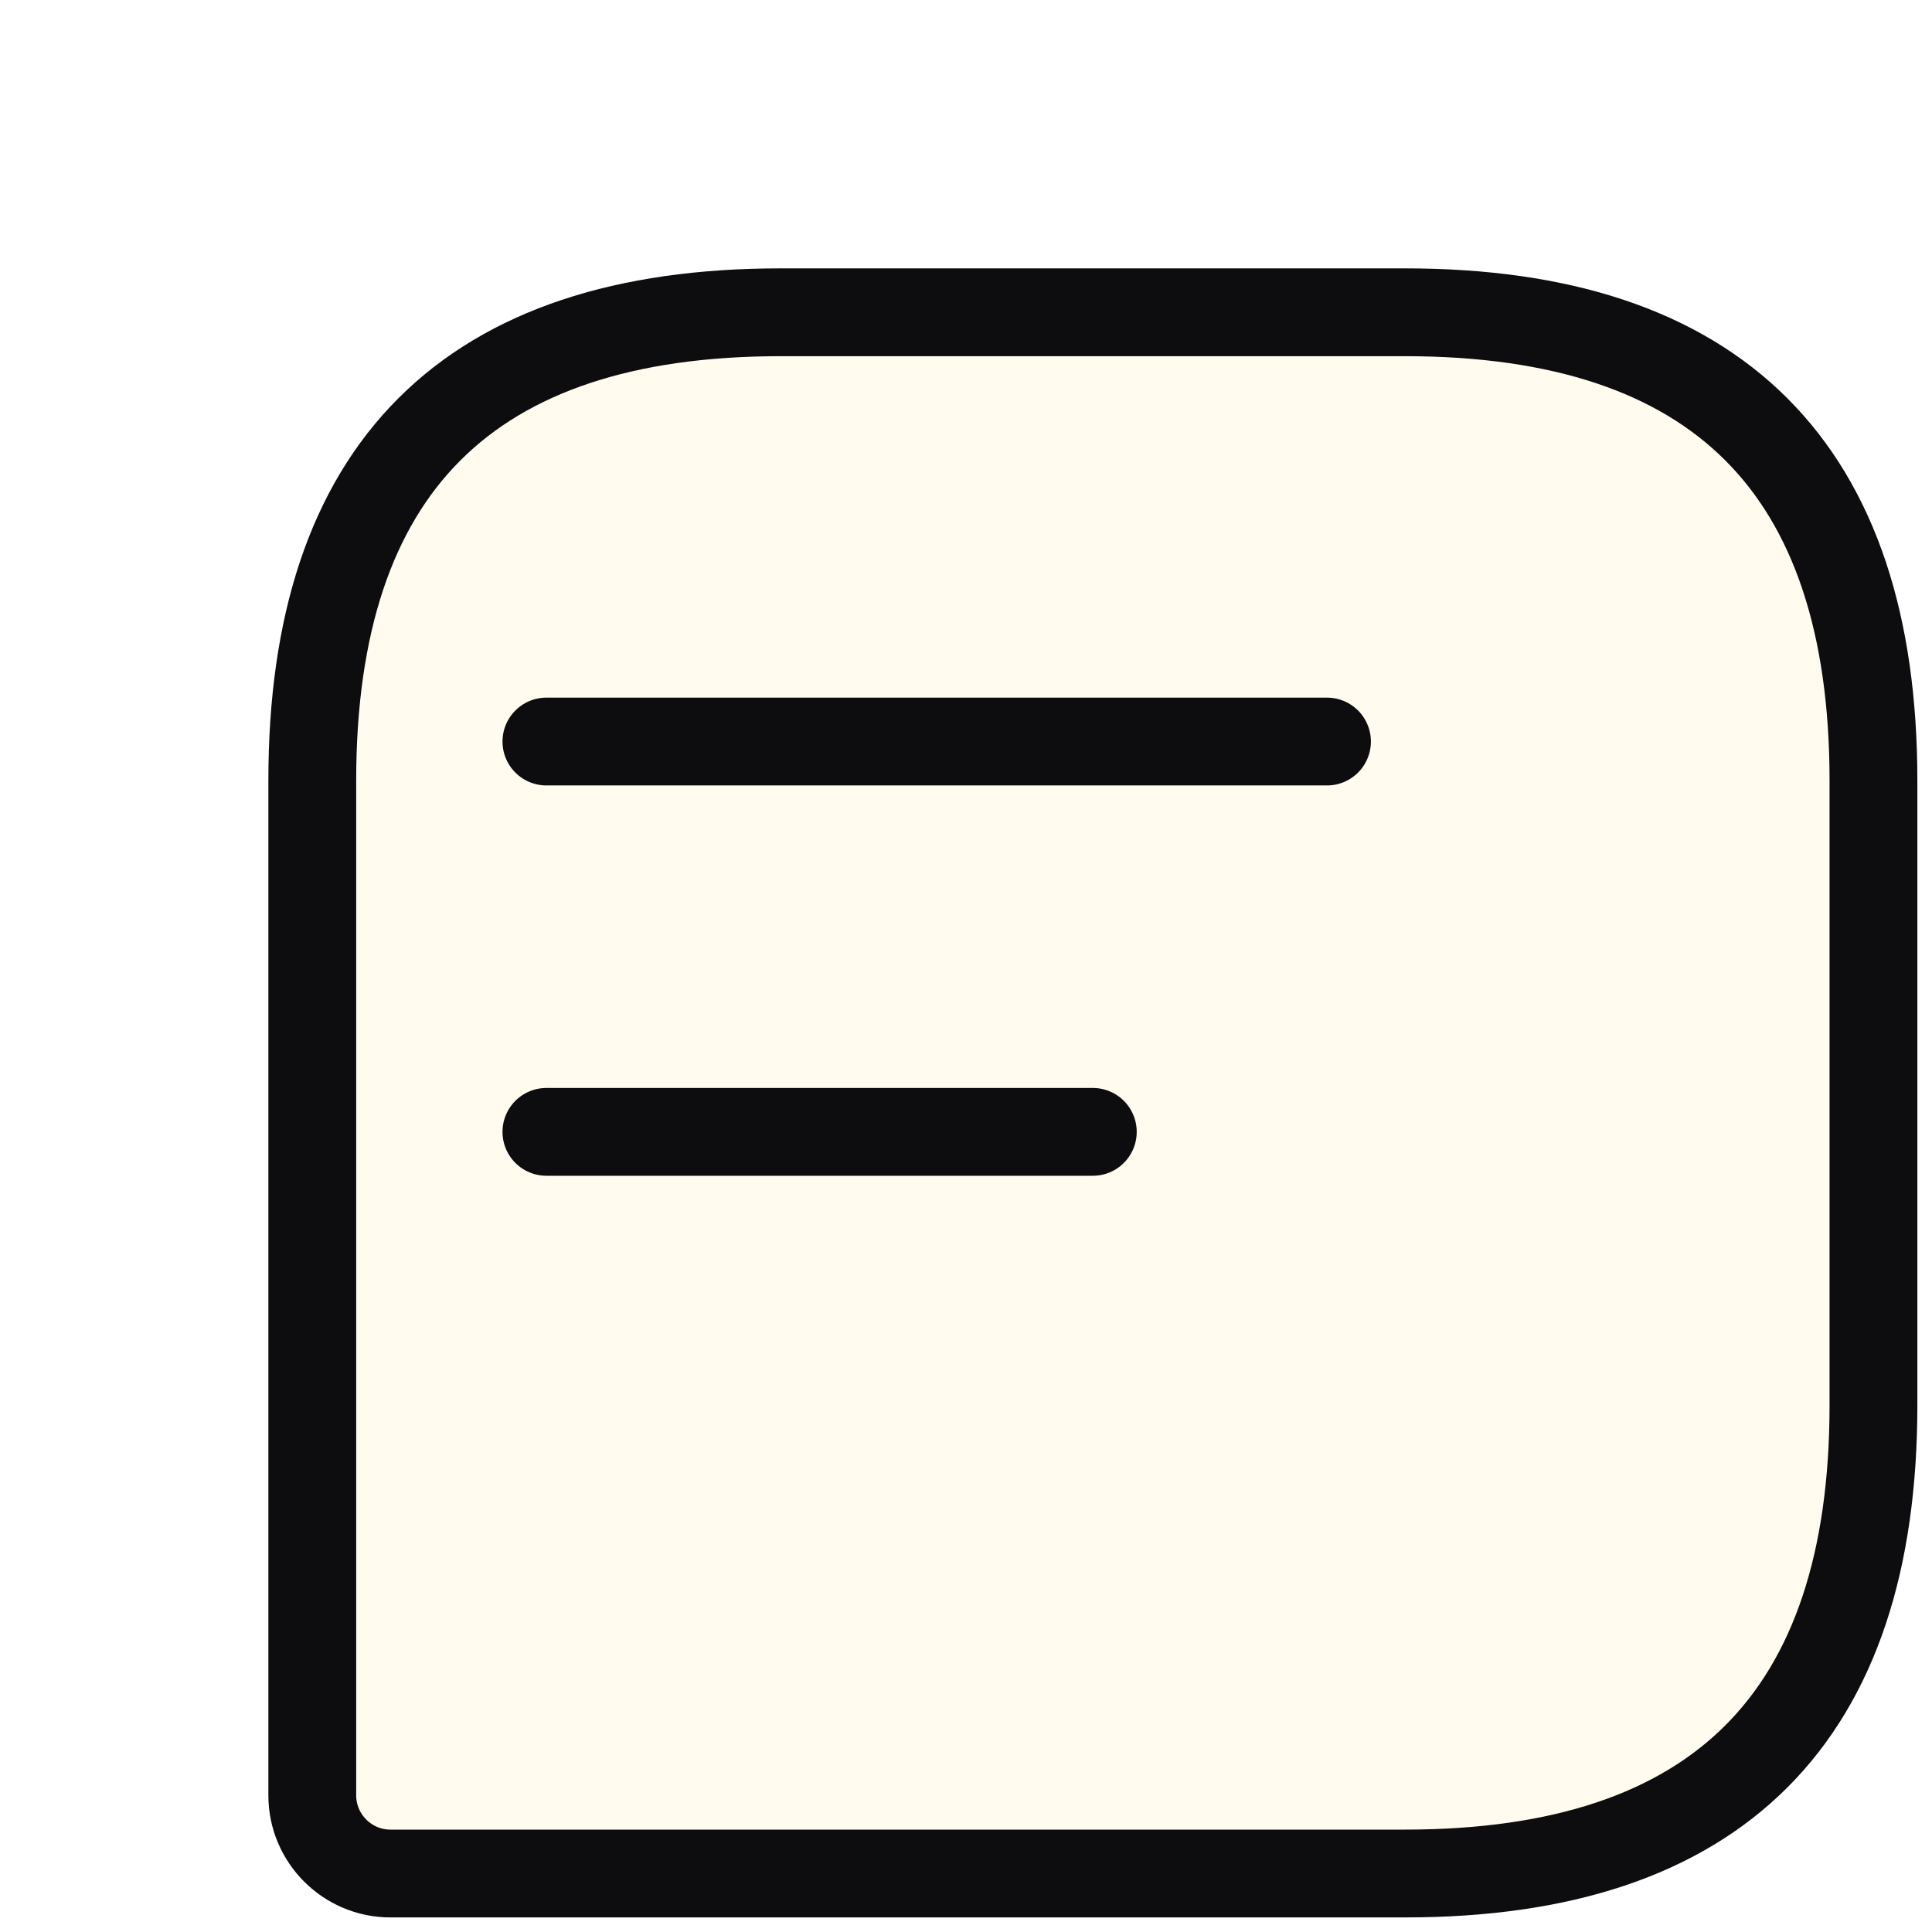 <svg width="33" height="33" viewBox="0 0 33 33" fill="none" xmlns="http://www.w3.org/2000/svg">
<g filter="url(#filter0_d_2600_33474)">
<path d="M21.333 2.667H10.666C5.333 2.667 2.667 5.334 2.667 10.667V28C2.667 28.734 3.267 29.334 4 29.334H21.333C26.666 29.334 29.333 26.667 29.333 21.334V10.667C29.333 5.334 26.666 2.667 21.333 2.667Z" fill="#FFFCEF"/>
<path d="M21.333 2.667H10.666C5.333 2.667 2.667 5.334 2.667 10.667V28C2.667 28.734 3.267 29.334 4 29.334H21.333C26.666 29.334 29.333 26.667 29.333 21.334V10.667C29.333 5.334 26.666 2.667 21.333 2.667Z" stroke="#0D0D10" stroke-width="1.5" stroke-linecap="round" stroke-linejoin="round"/>
</g>
<path d="M9.333 12.666H22.666" stroke="#0D0D10" stroke-width="1.5" stroke-miterlimit="10" stroke-linecap="round" stroke-linejoin="round"/>
<path d="M9.333 19.333H18.666" stroke="#0D0D10" stroke-width="1.5" stroke-miterlimit="10" stroke-linecap="round" stroke-linejoin="round"/>
<defs>
<filter id="filter0_d_2600_33474" x="1.917" y="1.917" width="30.833" height="30.834" filterUnits="userSpaceOnUse" color-interpolation-filters="sRGB">
<feFlood flood-opacity="0" result="BackgroundImageFix"/>
<feColorMatrix in="SourceAlpha" type="matrix" values="0 0 0 0 0 0 0 0 0 0 0 0 0 0 0 0 0 0 127 0" result="hardAlpha"/>
<feOffset dx="2.667" dy="2.667"/>
<feComposite in2="hardAlpha" operator="out"/>
<feColorMatrix type="matrix" values="0 0 0 0 0 0 0 0 0 0 0 0 0 0 0 0 0 0 1 0"/>
<feBlend mode="normal" in2="BackgroundImageFix" result="effect1_dropShadow_2600_33474"/>
<feBlend mode="normal" in="SourceGraphic" in2="effect1_dropShadow_2600_33474" result="shape"/>
</filter>
</defs>
</svg>
